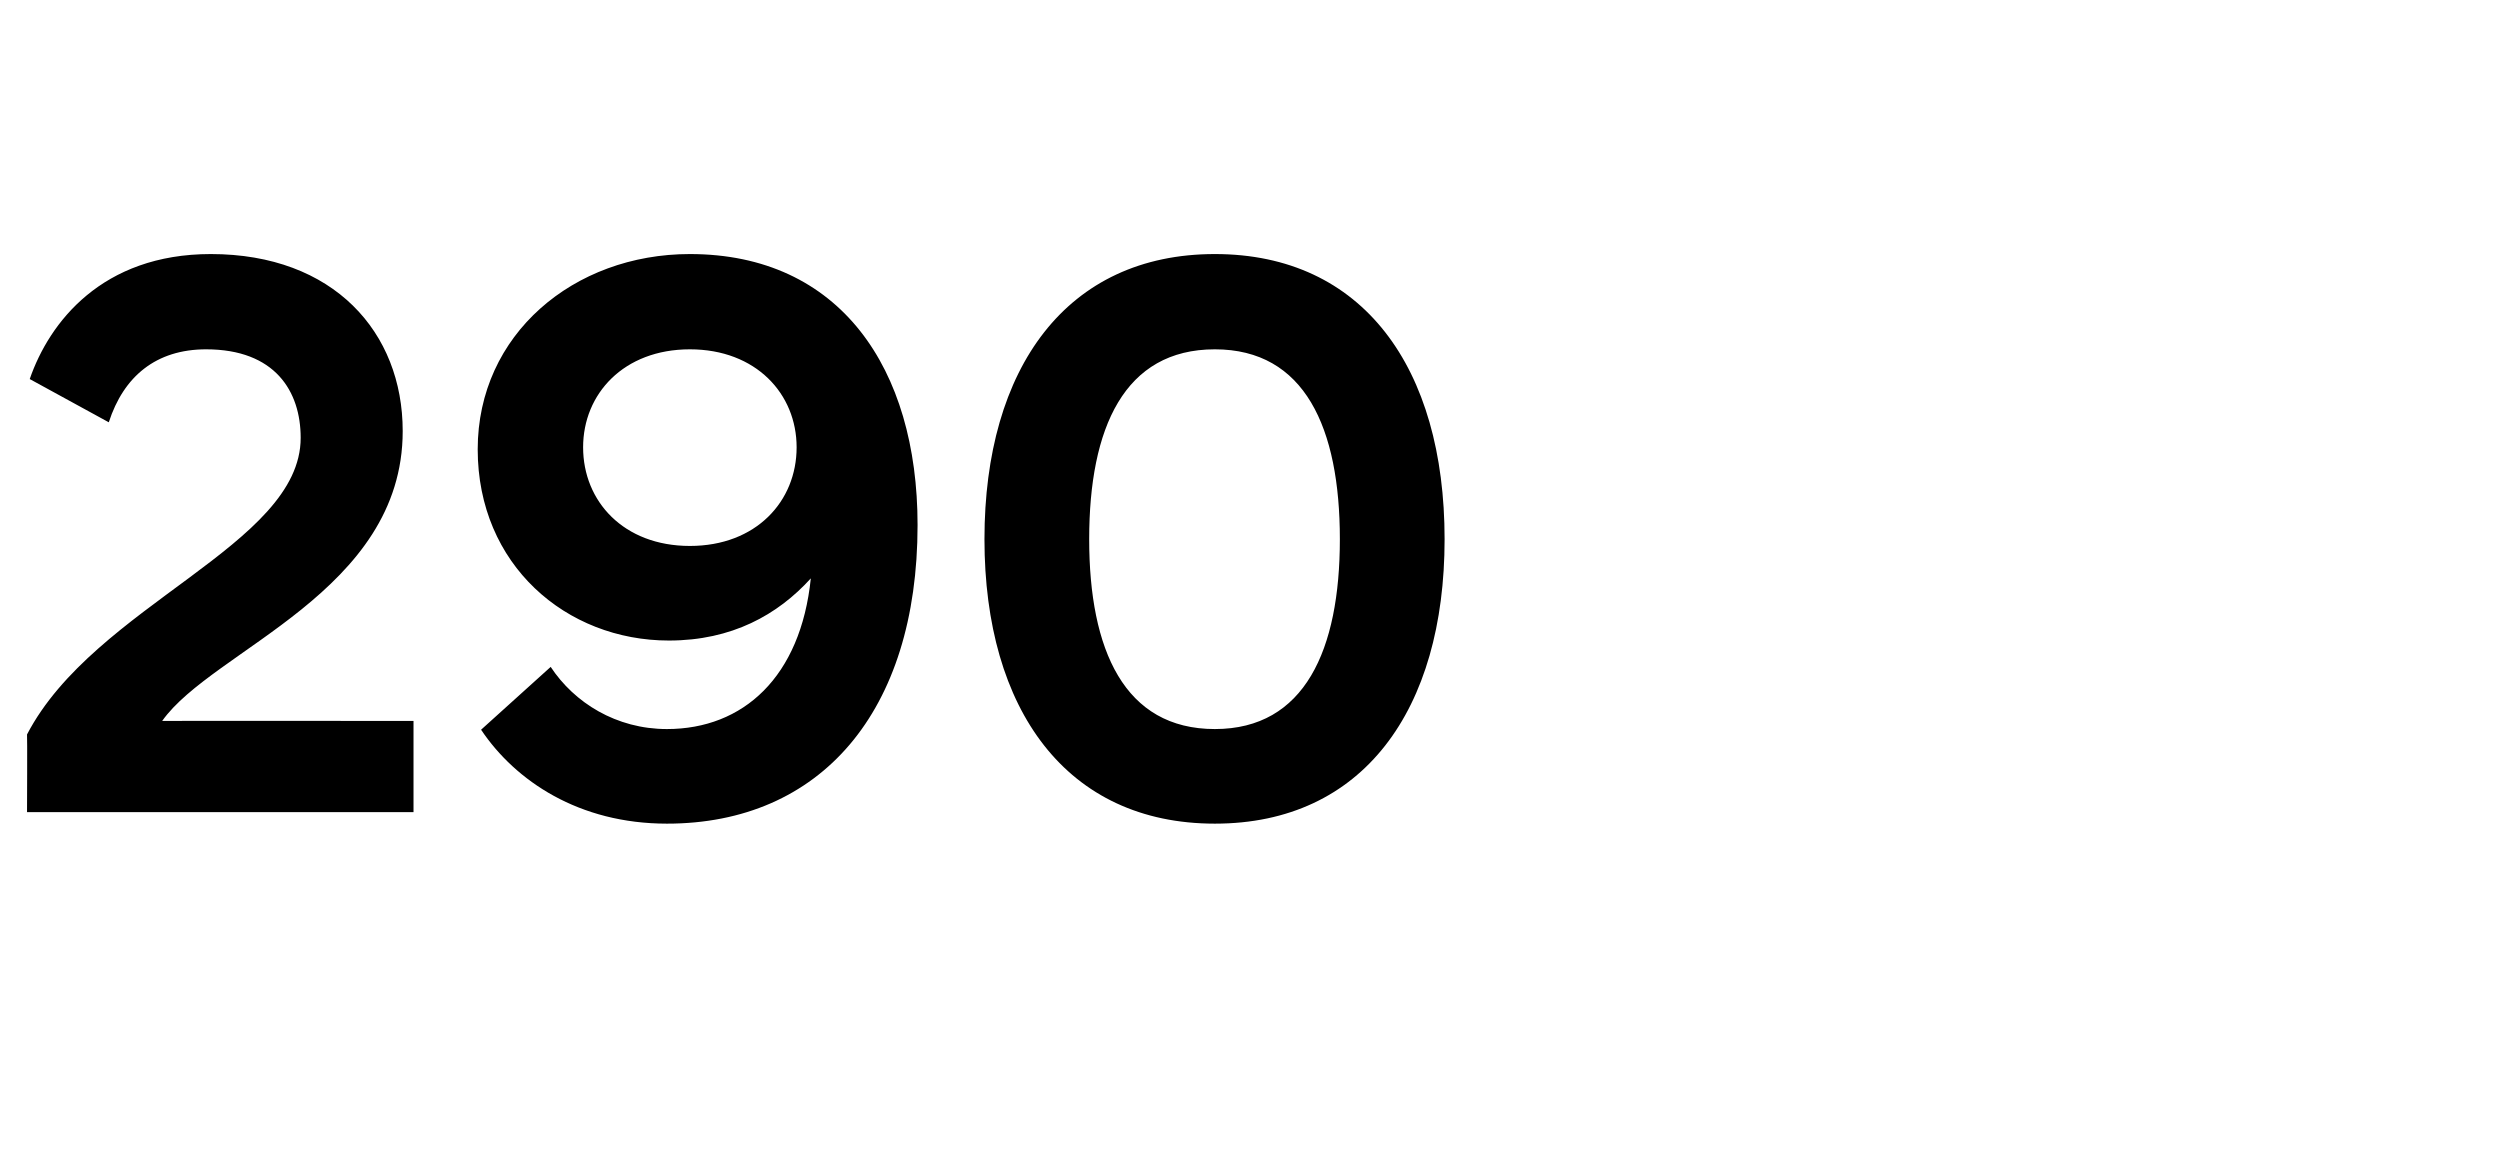 <?xml version="1.0" standalone="no"?>
<!DOCTYPE svg PUBLIC "-//W3C//DTD SVG 1.1//EN" "http://www.w3.org/Graphics/SVG/1.1/DTD/svg11.dtd">
<svg xmlns="http://www.w3.org/2000/svg" version="1.1" width="370px" height="171.6px" viewBox="0 -25 370 171.6" style="top:-25px">
  <desc>290</desc>
  <defs/>
  <g id="Polygon138380">
    <path d="M 4 83.7 C 14 64.5 44.5 55.7 44.5 39.8 C 44.5 32.9 40.7 26.7 30.5 26.7 C 23.1 26.7 18.3 30.7 16.1 37.5 C 16.1 37.5 4.4 31.1 4.4 31.1 C 7.3 22.7 15.1 12.6 31.2 12.6 C 49.4 12.6 59.6 24.2 59.6 38.8 C 59.6 62.6 31.5 71.1 24 81.7 C 24.05 81.67 61.2 81.7 61.2 81.7 L 61.2 95.2 L 4 95.2 C 4 95.2 4.05 83.69 4 83.7 Z M 135.8 52.7 C 135.8 80.4 121.4 96.9 98.7 96.9 C 85.7 96.9 76.3 90.6 71.2 83 C 71.2 83 81.5 73.7 81.5 73.7 C 85 79 91.2 82.9 98.7 82.9 C 110 82.9 118.5 75.2 120 60.6 C 115.1 66 108.3 69.8 99 69.8 C 83.8 69.8 70.7 58.6 70.7 41.5 C 70.7 24.5 84.9 12.6 102.1 12.6 C 124.3 12.6 135.8 29.5 135.8 52.7 Z M 86.3 41.2 C 86.3 49.2 92.3 55.8 102.1 55.8 C 111.9 55.8 117.9 49.2 117.9 41.2 C 117.9 33.3 111.9 26.7 102.1 26.7 C 92.3 26.7 86.3 33.3 86.3 41.2 Z M 145.7 54.8 C 145.7 29.4 157.9 12.6 179.8 12.6 C 201.7 12.6 213.8 29.4 213.8 54.8 C 213.8 80.1 201.7 96.9 179.8 96.9 C 157.9 96.9 145.7 80.1 145.7 54.8 Z M 198.3 54.8 C 198.3 38.3 193.1 26.7 179.8 26.7 C 166.4 26.7 161.2 38.3 161.2 54.8 C 161.2 71.2 166.4 82.9 179.8 82.9 C 193.1 82.9 198.3 71.2 198.3 54.8 Z " stroke="none" fill="#000"/>
  </g>
</svg>